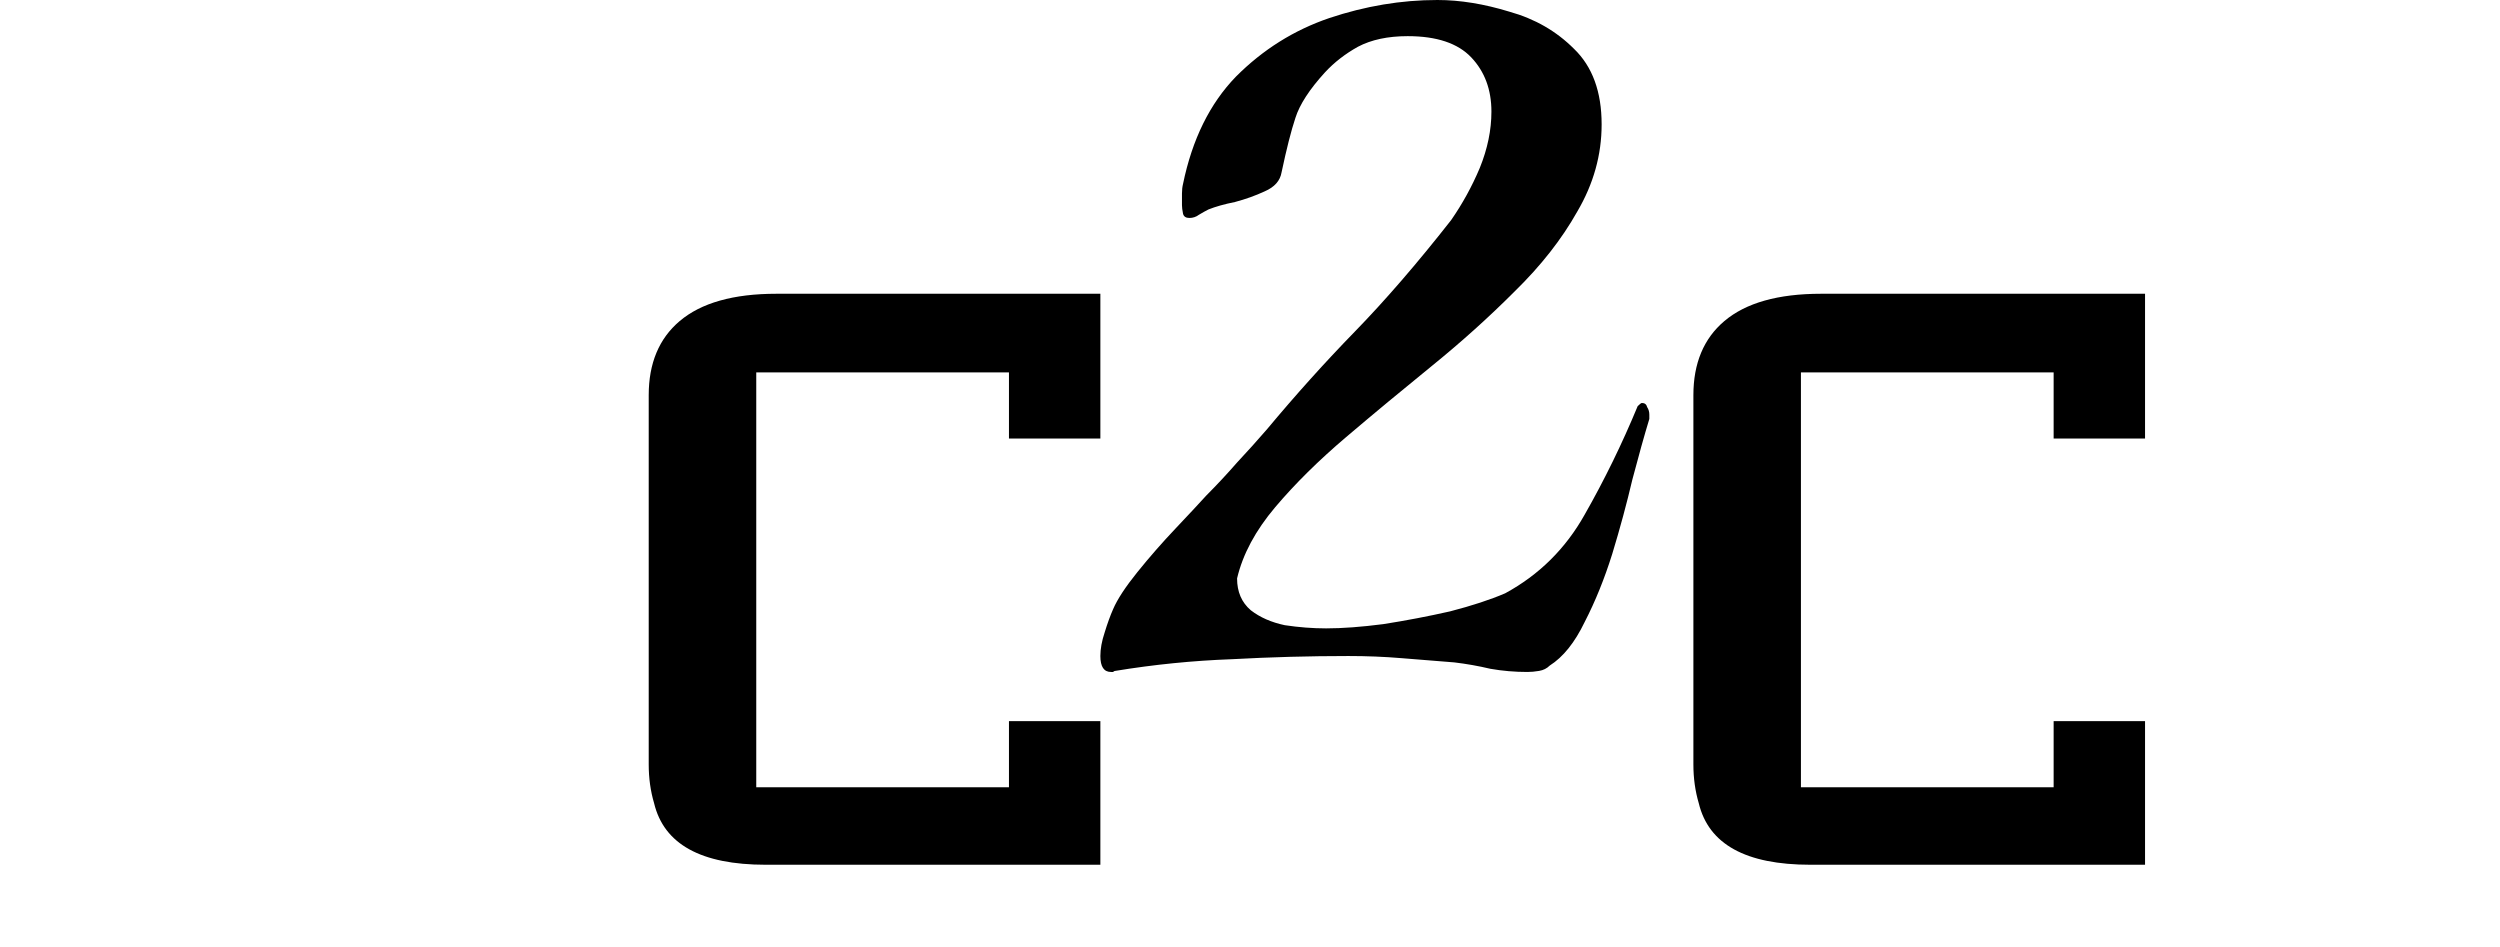 <svg width="95" height="36" viewBox="0 0 975 516" fill="none" xmlns="http://www.w3.org/2000/svg">
<path d="M975 471H792.696C757.554 471 737.297 459.827 731.93 437.48C729.975 430.856 729 423.823 729 416.374V215.248C729 197.867 734.613 184.415 745.84 174.898C757.554 164.965 775.125 160 798.553 160H975V238.836H925.214V202.832H787.573V428.789H925.214V392.786H975V471Z" fill="black"/>
<path d="M411.774 366C407.926 366 406 363.105 406 357.313C406 353.451 406.77 349.205 408.31 344.575C409.848 339.554 411.386 335.307 412.926 331.833C415.236 326.426 419.661 319.671 426.203 311.563C432.746 303.455 439.67 295.54 446.984 287.819C454.293 280.097 459.874 274.115 463.722 269.868C469.494 264.074 475.073 258.092 480.461 251.916C486.232 245.737 491.62 239.754 496.622 233.962C512.401 215.044 528.37 197.285 544.533 180.683C561.081 163.694 578.587 143.428 597.058 119.877C603.216 110.996 608.411 101.536 612.645 91.499C616.877 81.076 618.994 70.843 618.994 60.806C618.994 48.838 615.339 38.994 608.027 31.273C600.716 23.551 589.17 19.69 573.394 19.69C562.619 19.69 553.574 21.619 546.264 25.48C539.339 29.34 533.374 33.974 528.37 39.377C519.904 48.644 514.516 56.946 512.209 64.281C509.899 71.229 507.397 81.076 504.704 93.814C503.936 98.448 500.855 101.922 495.468 104.241C490.468 106.556 485.08 108.488 479.307 110.03C473.535 111.189 468.726 112.542 464.878 114.084C463.338 114.857 461.607 115.823 459.681 116.979C458.143 118.138 456.41 118.718 454.487 118.718C452.562 118.718 451.409 117.945 451.023 116.402C450.639 114.471 450.445 112.925 450.445 111.769C450.445 109.451 450.445 107.329 450.445 105.397C450.445 103.468 450.639 101.729 451.023 100.187C456.026 75.863 465.646 56.366 479.884 41.696C494.507 27.025 511.439 16.406 530.68 9.843C550.303 3.281 569.93 0 589.555 0C601.869 0 614.952 2.122 628.807 6.369C642.658 10.23 654.397 16.985 664.016 26.639C674.022 36.289 679.023 49.997 679.023 67.755C679.023 84.357 674.598 100.187 665.749 115.243C657.281 130.3 645.93 144.777 631.693 158.678C617.839 172.575 602.832 186.09 586.668 199.214C570.507 212.342 554.923 225.273 539.916 238.015C524.906 250.756 512.016 263.498 501.242 276.236C490.468 288.978 483.54 301.912 480.461 315.037C480.461 322.373 482.961 328.165 487.965 332.412C492.967 336.273 499.125 338.975 506.436 340.52C514.132 341.677 521.635 342.256 528.949 342.256C537.798 342.256 548.188 341.483 560.117 339.941C572.432 338.009 584.552 335.694 596.481 332.992C608.411 329.901 618.417 326.62 626.498 323.145C644.968 313.108 659.398 298.822 669.788 280.291C680.563 261.373 690.185 241.683 698.649 221.223C699.803 220.063 700.575 219.484 700.959 219.484C702.497 219.484 703.459 220.257 703.846 221.799C704.614 222.959 705 224.31 705 225.854V228.172C702.305 237.049 699.226 248.056 695.764 261.179C692.684 274.307 689.029 287.819 684.797 301.719C680.564 315.231 675.562 327.586 669.788 338.781C664.4 349.977 658.053 357.892 650.739 362.526C649.201 364.071 647.278 365.034 644.968 365.421C642.658 365.807 640.543 366 638.619 366C631.694 366 624.958 365.421 618.417 364.264C611.875 362.719 605.333 361.56 598.791 360.787C589.17 360.017 579.552 359.245 569.93 358.472C560.694 357.698 551.075 357.313 541.069 357.313C519.904 357.313 498.739 357.892 477.575 359.051C456.41 359.824 435.245 361.945 414.08 365.421C413.696 365.421 413.312 365.613 412.926 366C412.926 366 412.542 366 411.774 366Z" fill="black"/>
<path d="M406 471H223.697C188.553 471 168.297 459.827 162.929 437.48C160.976 430.856 160 423.823 160 416.374V215.248C160 197.867 165.613 184.416 176.839 174.897C188.553 164.966 206.125 160 229.553 160H406V238.836H356.215V202.833H218.572V428.789H356.215V392.786H406V471Z" fill="black"/>
</svg>
